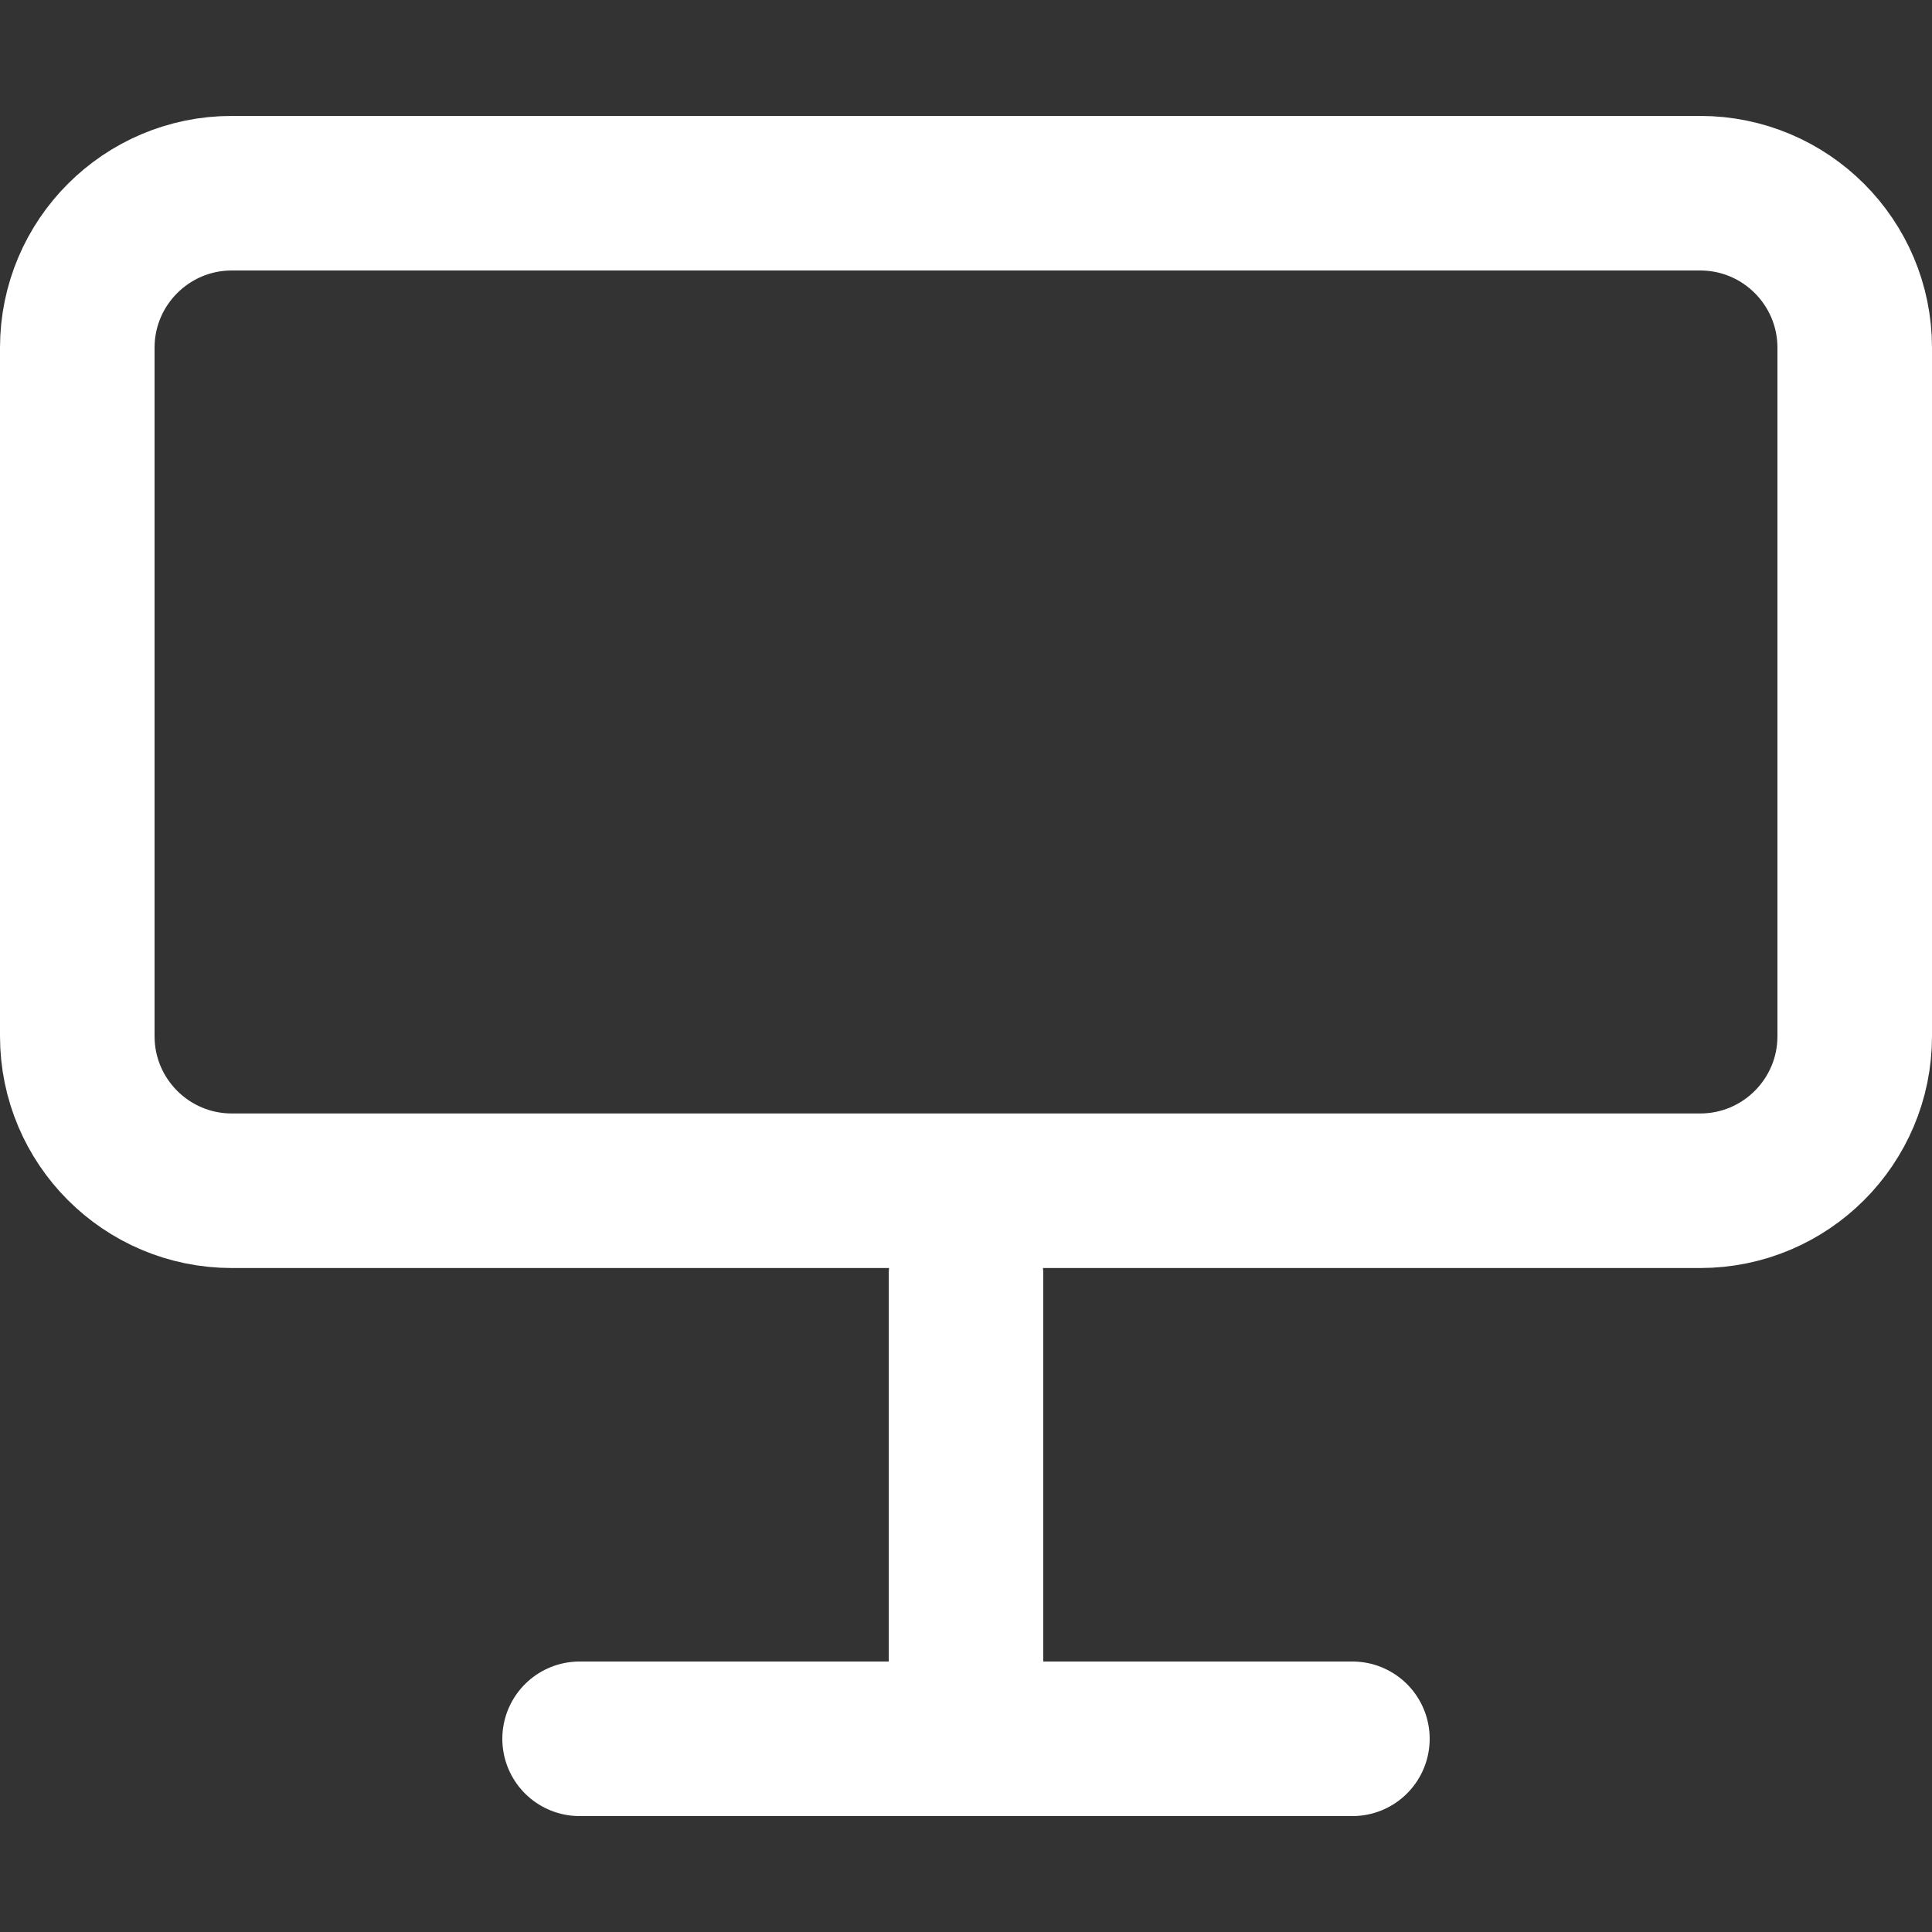 <svg width="100" height="100" viewBox="0 0 100 100" fill="none" xmlns="http://www.w3.org/2000/svg">
<rect x="0" y="0" width="100" height="100" fill="#333333" stroke="none"/>
<path d="M4 18C4 13.582 7.582 10 12 10H88C92.418 10 96 13.582 96 18V53.633C96 58.051 92.418 61.633 88 61.633H12C7.582 61.633 4 58.051 4 53.633V18Z" stroke="white" stroke-width="8"/>
<path d="M50 66V90M70 90H30" stroke="white" stroke-width="8" stroke-linecap="round"/>
</svg>
